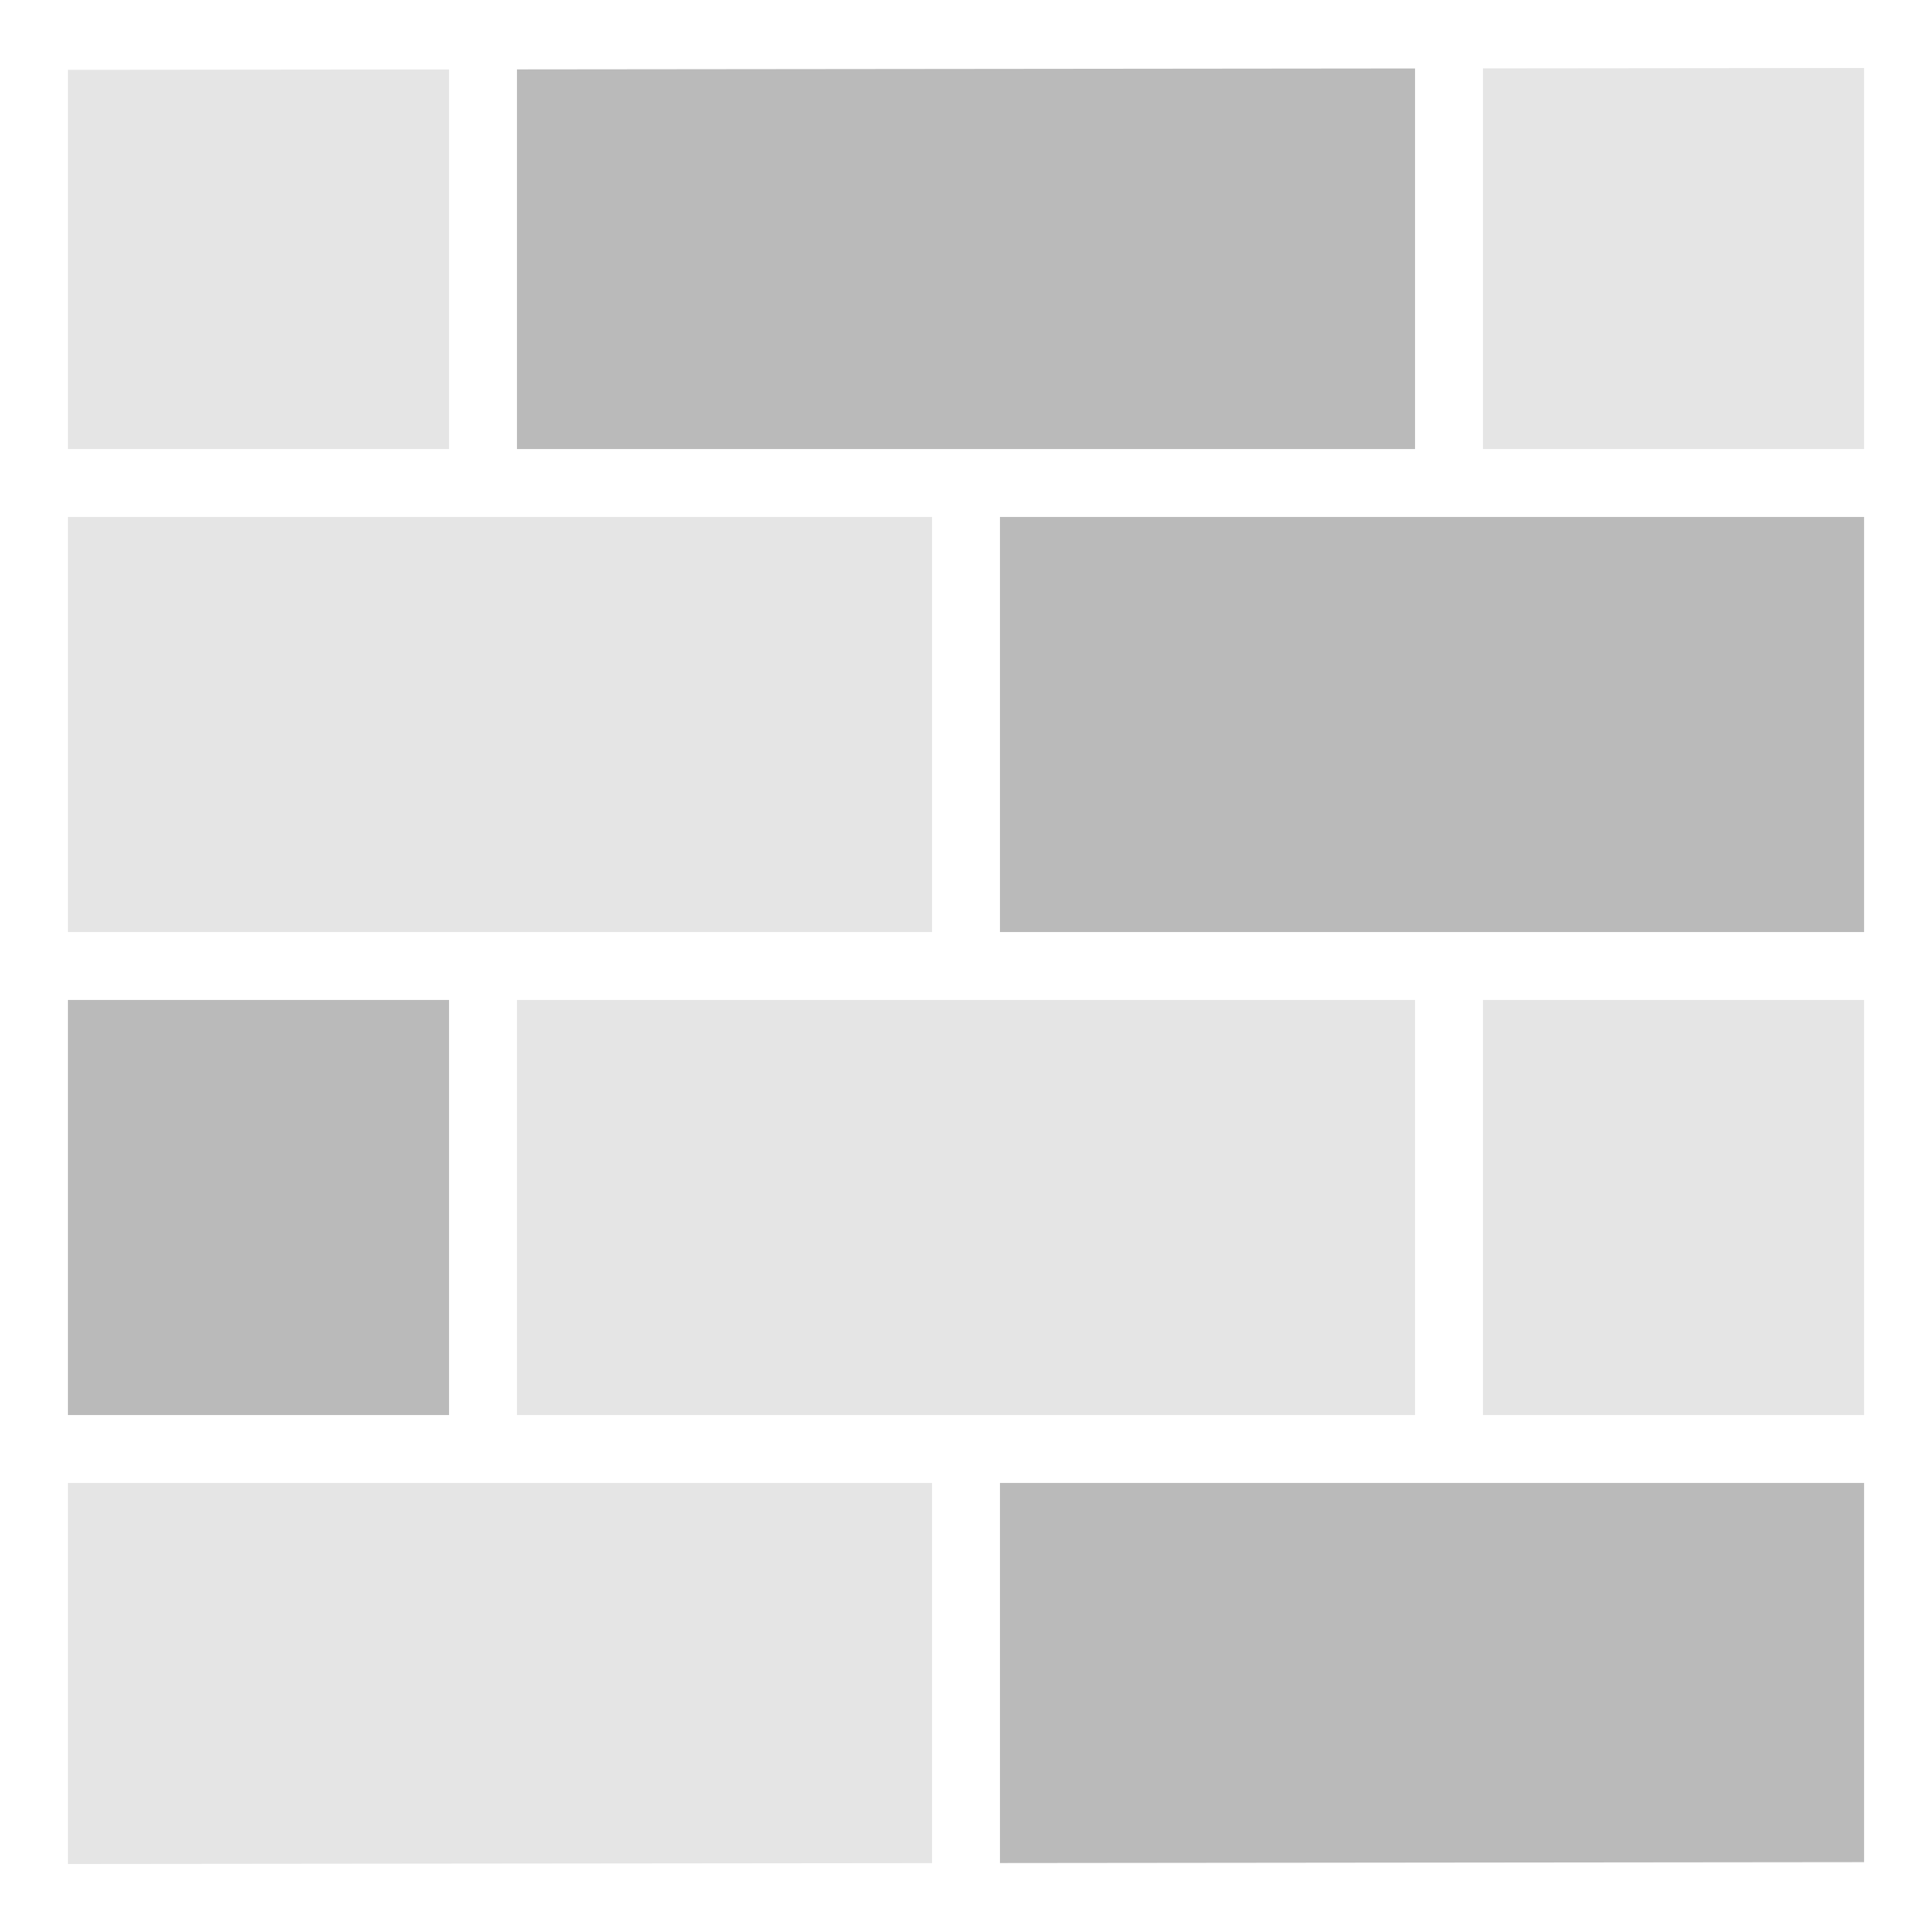 <?xml version="1.0" encoding="UTF-8" standalone="no"?>
<svg
   viewBox="0 0 512 512"
   style="height: 512px; width: 512px;"
   version="1.1"
   id="svg2"
   sodipodi:docname="health-upgrade.svg"
   inkscape:version="1.3.2 (091e20e, 2023-11-25, custom)"
   inkscape:export-filename="health-upgrade.png"
   inkscape:export-xdpi="96"
   inkscape:export-ydpi="96"
   xmlns:inkscape="http://www.inkscape.org/namespaces/inkscape"
   xmlns:sodipodi="http://sodipodi.sourceforge.net/DTD/sodipodi-0.dtd"
   xmlns="http://www.w3.org/2000/svg"
   xmlns:svg="http://www.w3.org/2000/svg">
  <defs
     id="defs2" />
  <sodipodi:namedview
     id="namedview2"
     pagecolor="#000000"
     bordercolor="#000000"
     borderopacity="0.25"
     inkscape:showpageshadow="2"
     inkscape:pageopacity="0.0"
     inkscape:pagecheckerboard="0"
     inkscape:deskcolor="#d1d1d1"
     inkscape:zoom="2.2910156"
     inkscape:cx="256"
     inkscape:cy="256"
     inkscape:window-width="2560"
     inkscape:window-height="1369"
     inkscape:window-x="-8"
     inkscape:window-y="-8"
     inkscape:window-maximized="1"
     inkscape:current-layer="svg2" />
  <path
     d="M 265,393 V 493.727 L 494,493.49 V 393 Z"
     id="path11"
     style="fill:#bababa;fill-opacity:1" />
  <path
     d="m 18,393 v 100.98 l 229,-0.236 V 393 Z"
     id="path10"
     style="fill:#e5e5e5;fill-opacity:1" />
  <path
     d="M 393,265 V 375 H 494 V 265 Z"
     id="path9"
     style="fill:#e5e5e5;fill-opacity:1" />
  <path
     d="M 137,265 V 375 H 375 V 265 Z"
     id="path8"
     style="fill:#e5e5e5;fill-opacity:1" />
  <path
     d="M 18,265 V 375 H 119 V 265 Z"
     id="path7"
     style="fill:#bababa;fill-opacity:1" />
  <path
     d="M 265,137 V 247 H 494 V 137 Z"
     id="path6"
     style="fill:#bababa;fill-opacity:1" />
  <path
     d="M 18,137 V 247 H 247 V 137 Z"
     id="path5"
     style="fill:#e5e5e5;fill-opacity:1" />
  <path
     d="M 119,18.406 18,18.51 V 119 h 101 z"
     id="path4"
     style="fill:#e5e5e5;fill-opacity:1" />
  <path
     d="M 375,18.14 137,18.387 V 119 h 238 z"
     id="path3"
     style="fill:#bababa;fill-opacity:1" />
  <path
     d="M 494,18.02 393,18.123 V 119 h 101 z"
     id="path2"
     style="fill:#e5e5e5;fill-opacity:1" />
</svg>
